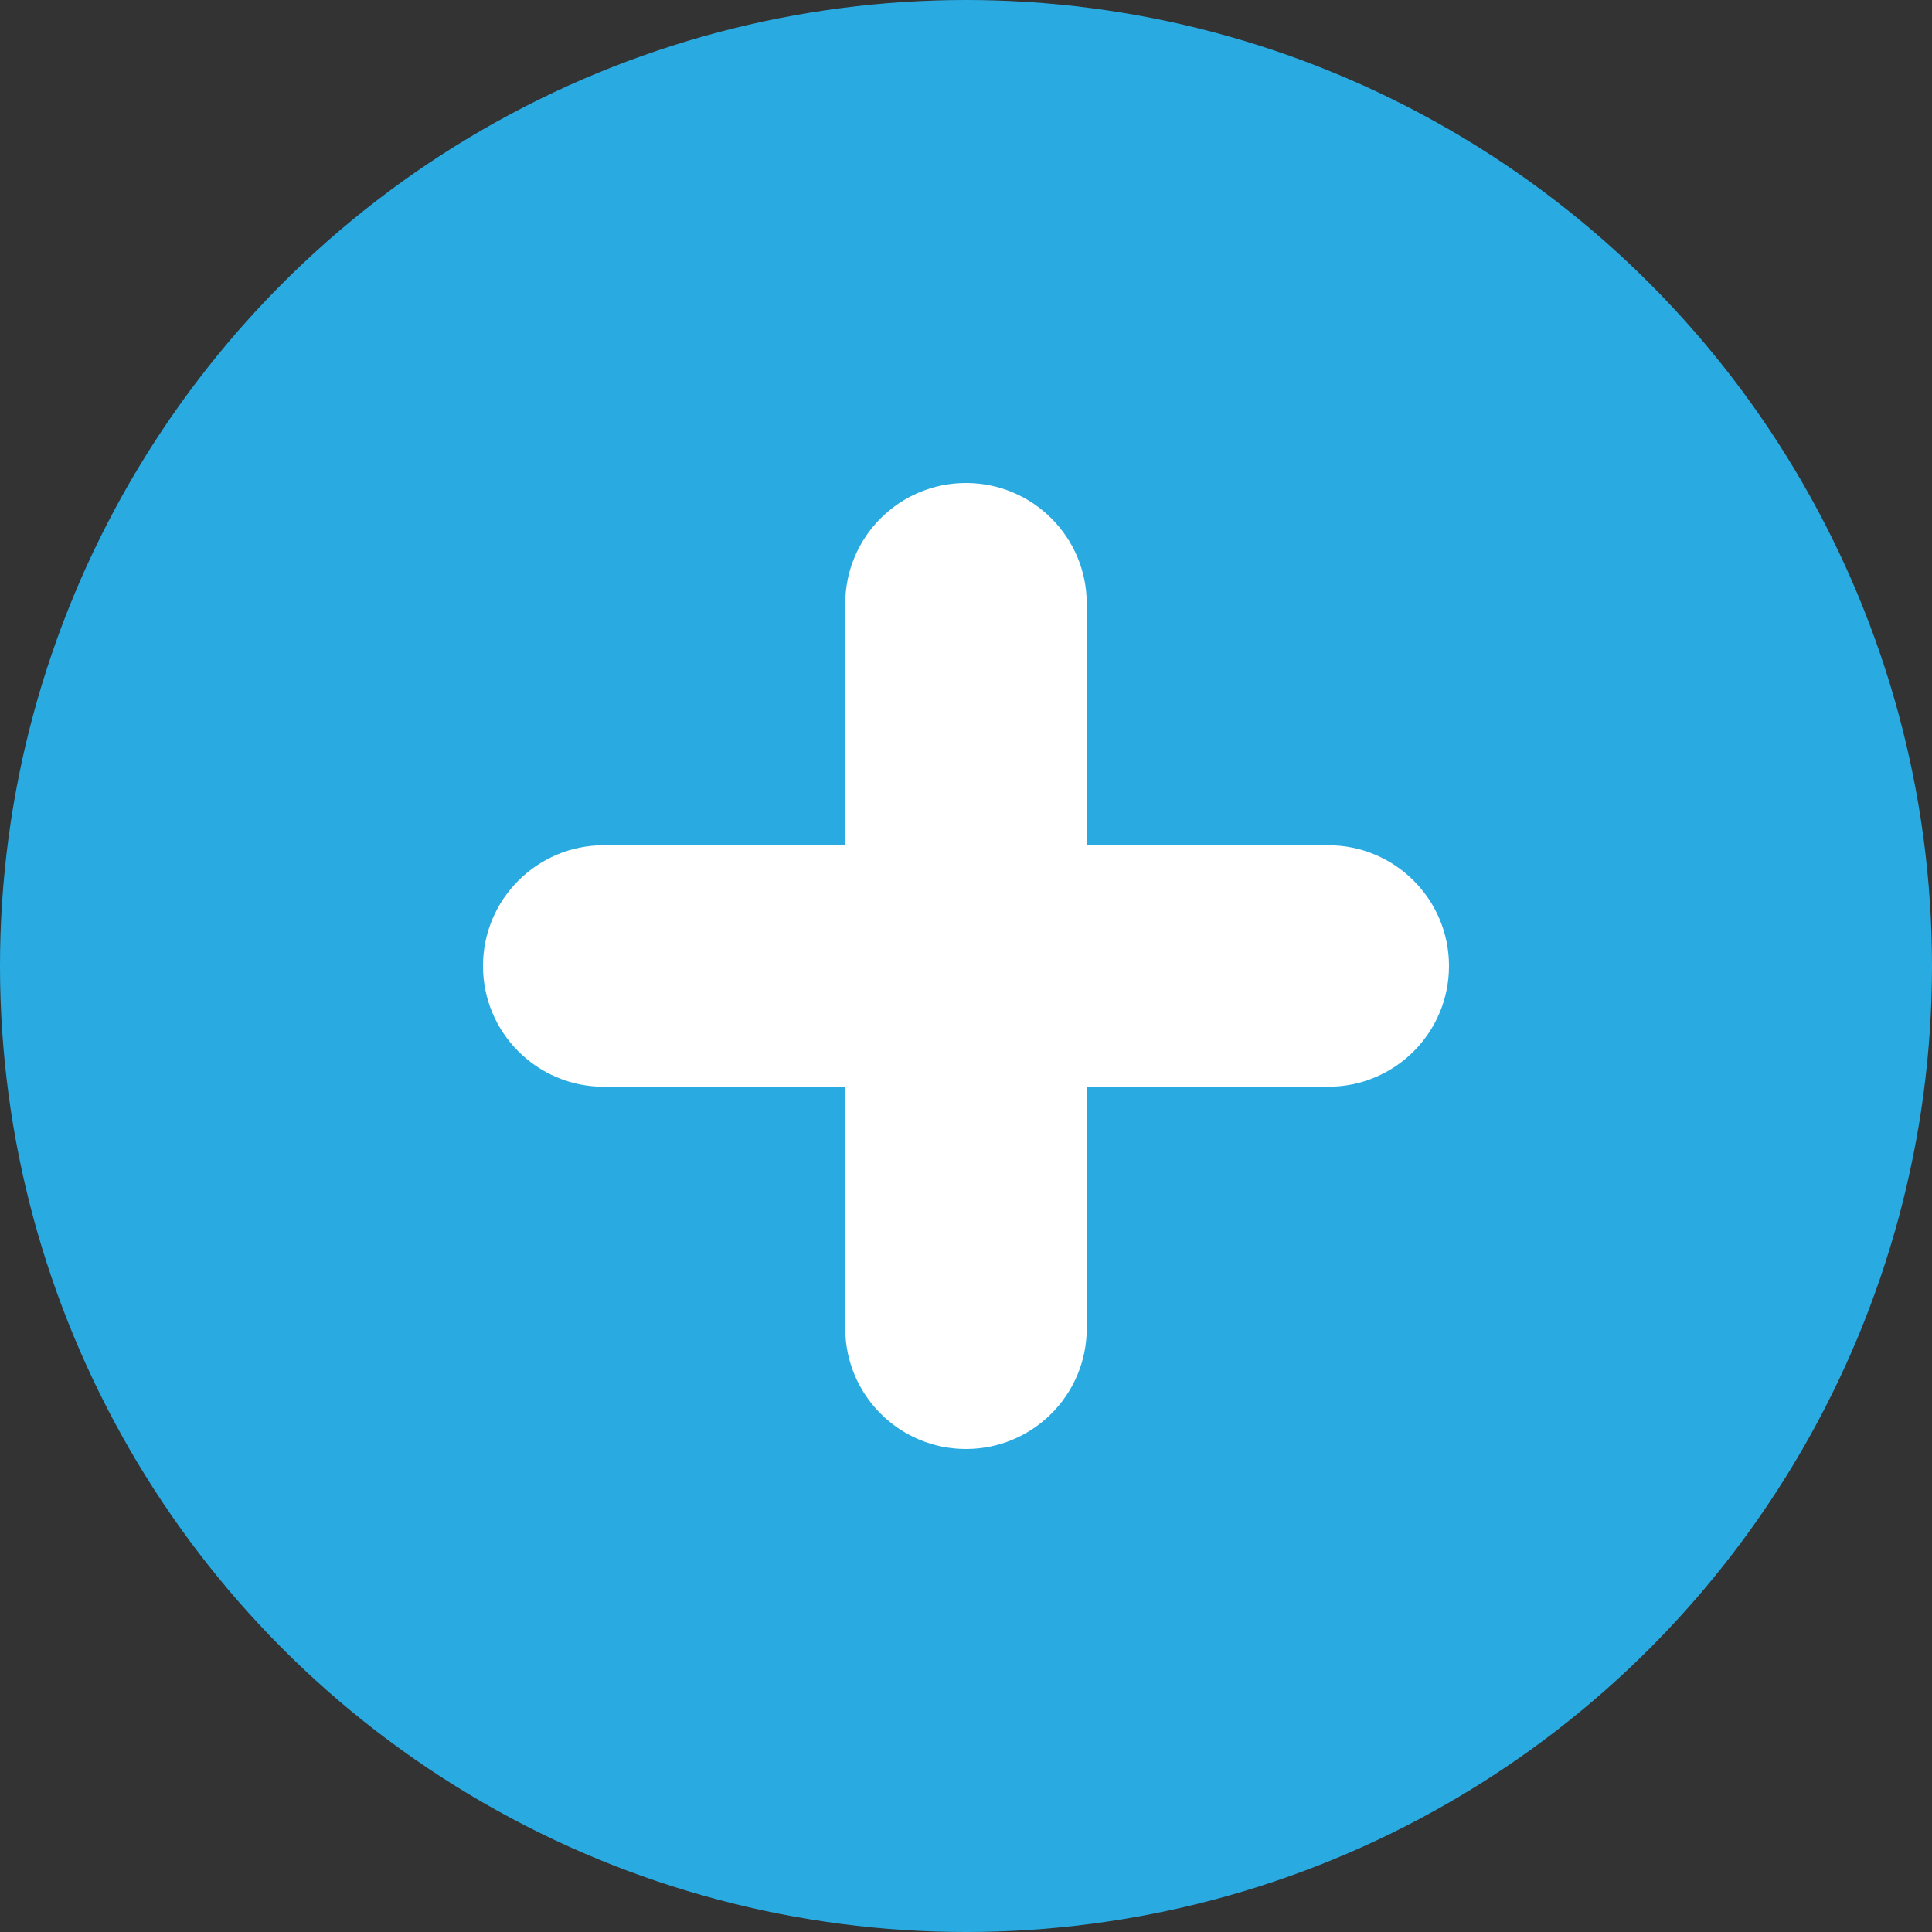 <?xml version="1.0" encoding="UTF-8"?>
<svg width="40px" height="40px" viewBox="0 0 40 40" version="1.1" xmlns="http://www.w3.org/2000/svg" xmlns:xlink="http://www.w3.org/1999/xlink">
    <rect x="0" y="0" width="40" height="40" fill="#333333" stroke="none"/>
    <!-- Generator: Sketch 49.2 (51160) - http://www.bohemiancoding.com/sketch -->
    <title>ic_createBookingSelected</title>
    <desc>Created with Sketch.</desc>
    <defs></defs>
    <g id="Web-Portal-Wireframe" stroke="none" stroke-width="1" fill="none" fill-rule="evenodd">
        <g id="ic_createBookingSelected">
            <circle id="Oval-5-Copy" fill="#29ABE2" cx="20" cy="20" r="20"></circle>
            <g id="ic_local_shipping_white_24px" transform="translate(8, 8)">
                <polygon id="Shape" points="0 0 24 0 24 24 0 24"></polygon>
                <path d="M19.5,14.5 L14.5,14.5 L14.5,19.5 C14.5,20.881 13.381,22 12,22 L12,22 C10.619,22 9.5,20.881 9.5,19.5 L9.5,14.5 L4.5,14.5 C3.119,14.5 2,13.381 2,12 L2,12 C2,10.619 3.119,9.5 4.5,9.5 L9.5,9.5 L9.5,4.5 C9.5,3.119 10.619,2 12,2 L12,2 C13.381,2 14.5,3.119 14.5,4.5 L14.5,9.5 L19.5,9.5 C20.881,9.5 22,10.619 22,12 L22,12 C22,13.381 20.881,14.5 19.5,14.5 Z" id="Path" fill="#FFFFFF"></path>
            </g>
        </g>
    </g>
</svg>